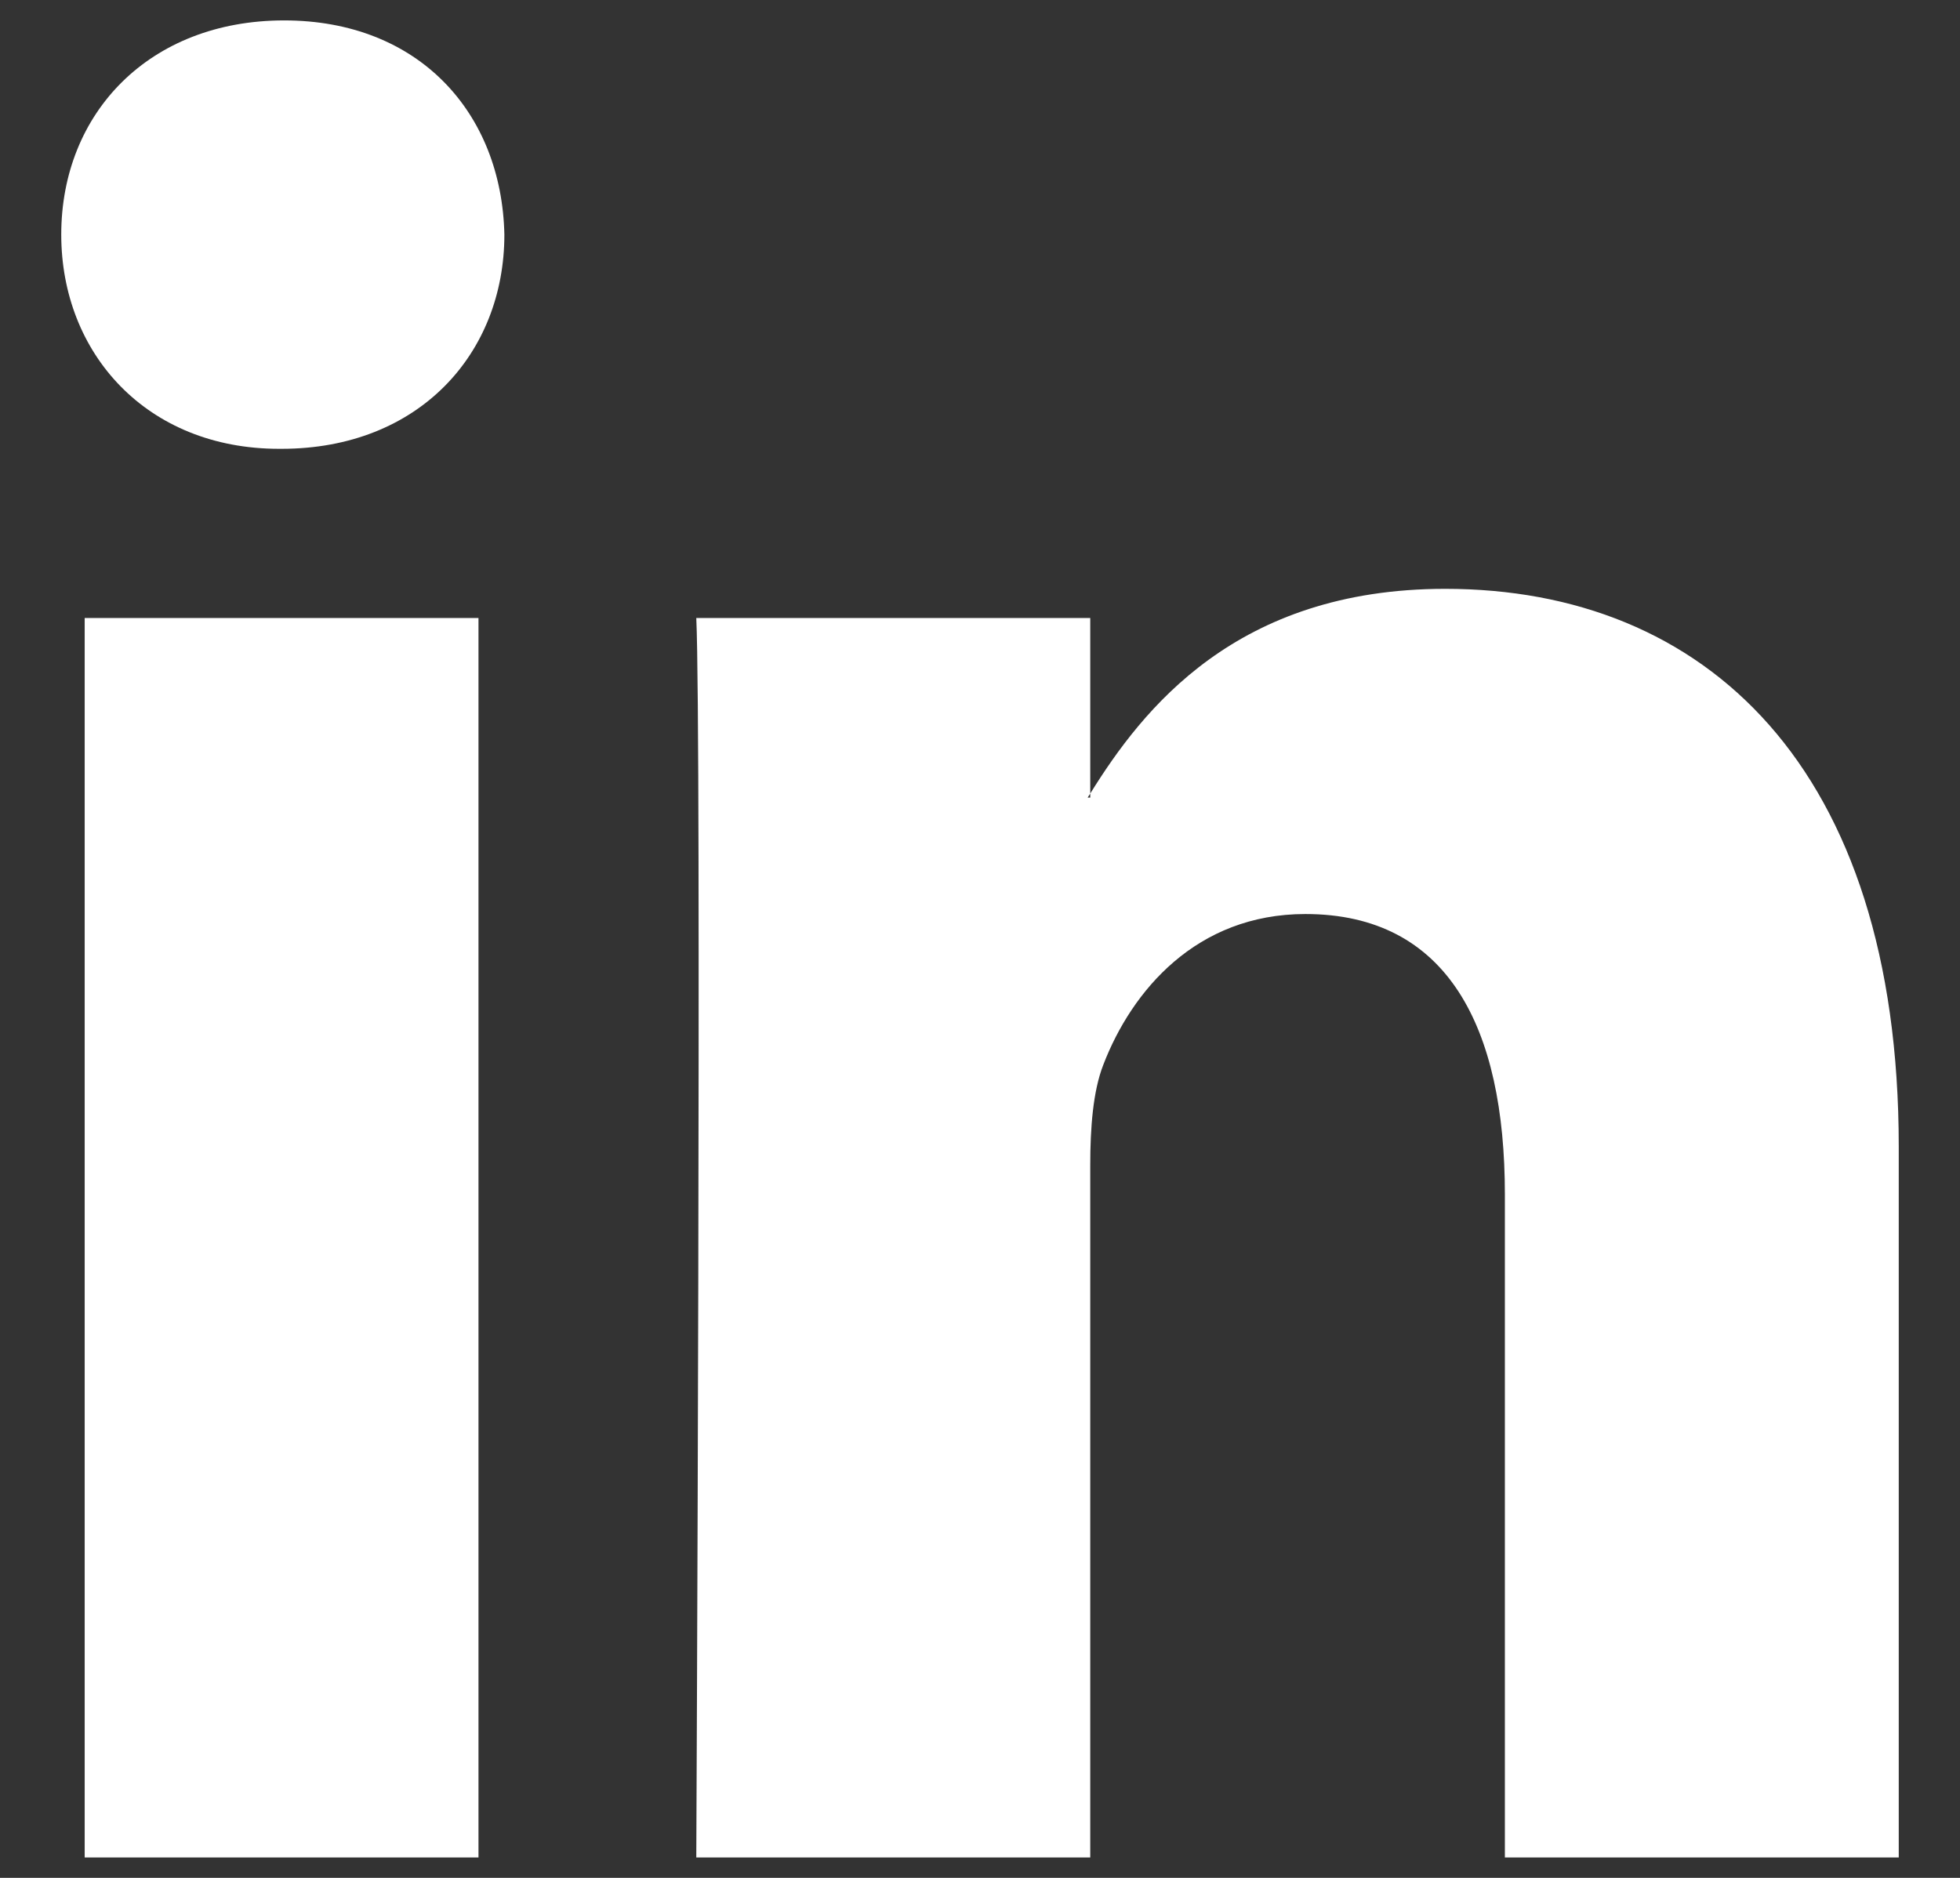 <svg xmlns="http://www.w3.org/2000/svg" viewBox="0 0 24 23">
	<rect x="0" y="0" width="24" height="23" fill="#333333" stroke="none"/>
	<path d="M23.25 14.044v8.706h-4.823v-8.122c0-2.04-.697-3.433-2.443-3.433-1.333 0-2.125.938-2.474 1.846-.127.325-.16.776-.16 1.23v8.479H8.526s.065-13.757 0-15.181h4.824v2.15c-.01.017-.023.034-.032.05h.032v-.05c.64-1.031 1.785-2.507 4.347-2.507 3.174 0 5.553 2.17 5.553 6.832zM3.48.25C1.83.25.75 1.383.75 2.873c0 1.457 1.048 2.624 2.666 2.624h.032c1.682 0 2.728-1.167 2.728-2.624C6.144 1.383 5.13.25 3.479.25zm-2.443 22.5h4.822V7.569H1.037V22.75z" fill="#fff" fill-rule="evenodd"/>
</svg>
